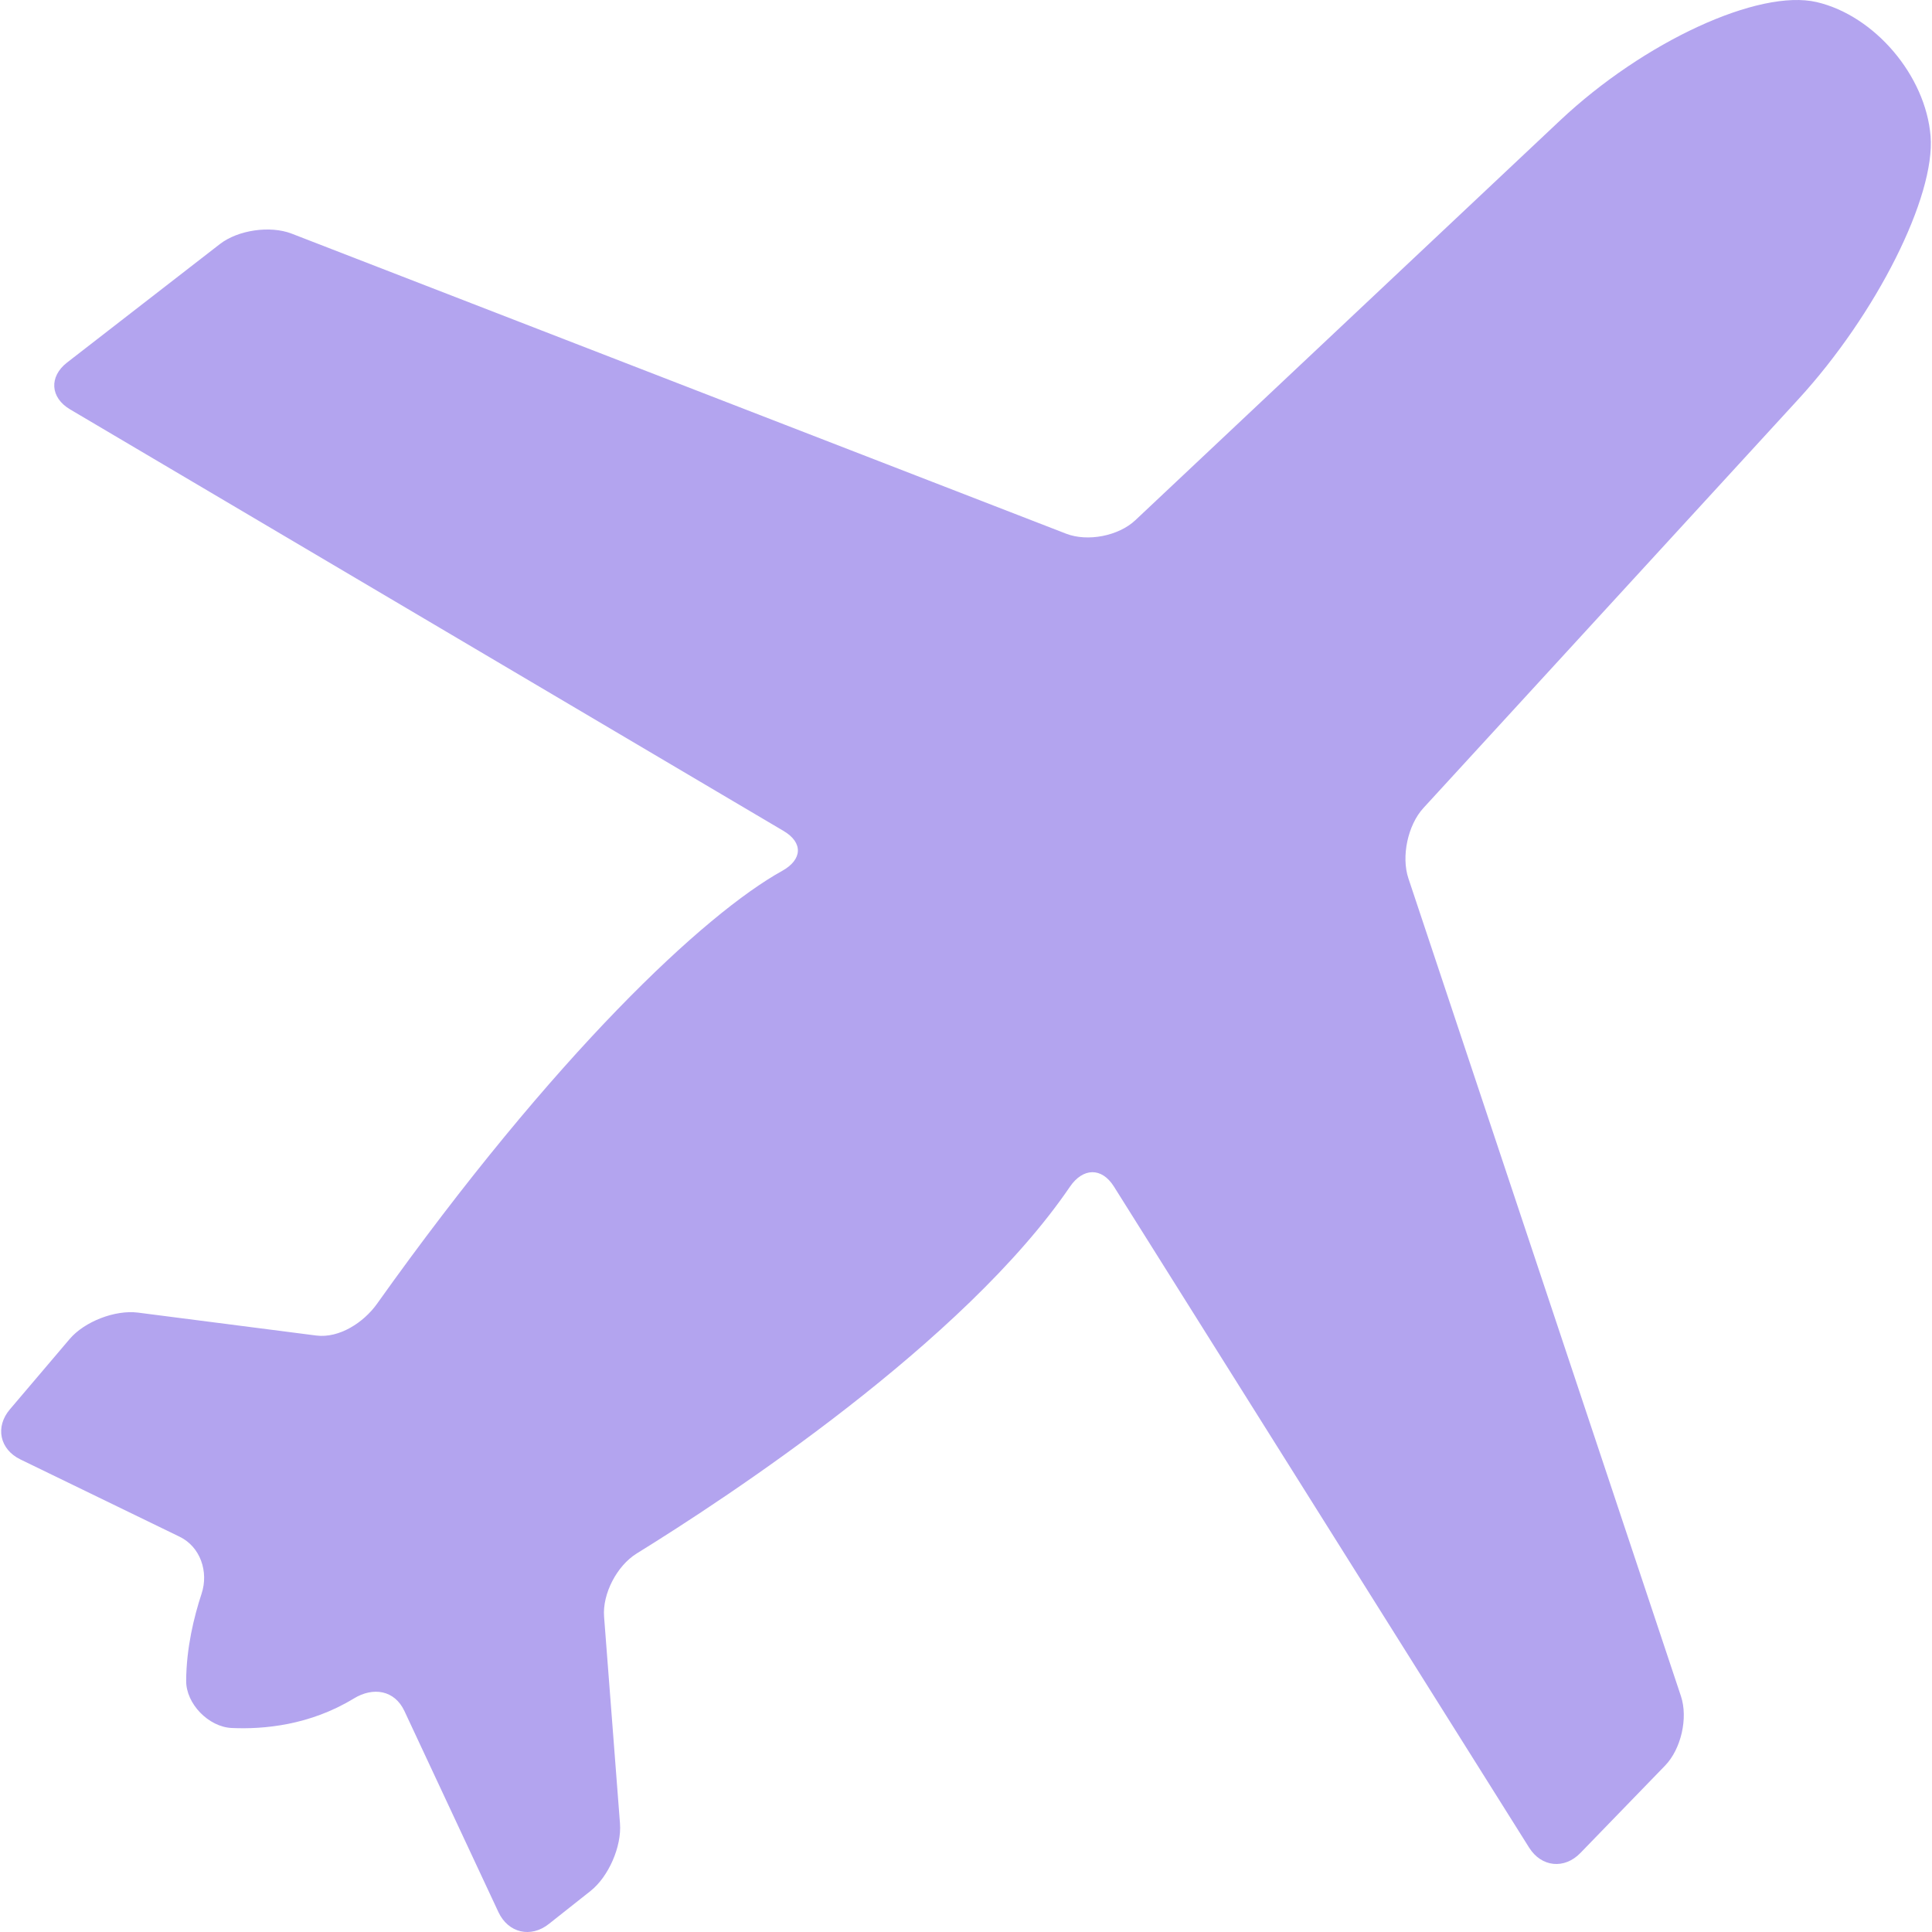 <svg width="800" height="800" viewBox="0 0 800 800" fill="none" xmlns="http://www.w3.org/2000/svg">
<path d="M752.285 0.873C728.306 -4.726 680.691 17.215 645.957 49.917L470.145 215.388C463.215 221.945 450.346 224.438 441.45 220.987L120.777 96.741C111.874 93.305 98.544 95.224 91.011 101.093L27.773 150.118C20.239 155.972 20.783 164.648 29.004 169.506L324.455 344.077C332.663 348.92 332.242 355.963 323.899 360.601C291.818 378.394 229.846 436.284 156.104 539.886C150.565 547.655 140.444 554.215 130.976 553.018L57.14 543.522C47.672 542.32 34.989 547.215 28.819 554.482L4.089 583.592C-2.088 590.858 -0.141 600.137 8.442 604.317L74.371 636.322C82.959 640.483 86.47 650.817 83.477 659.89C80.312 669.489 77.162 682.399 77.087 695.986C77.027 705.526 86.391 715.082 95.922 715.522C109.17 716.137 128.266 714.41 146.454 703.344C154.603 698.36 163.412 699.871 167.462 708.503L206.389 791.763C210.443 800.411 219.779 802.606 227.265 796.671L244.508 783.027C251.997 777.105 257.461 764.591 256.723 755.063L250.135 669.417C249.403 659.921 255.492 648.312 263.613 643.287C300.956 620.203 399.176 555.81 443.02 491.426C448.399 483.525 456.181 483.249 461.252 491.326L633.179 765.062C638.251 773.151 647.763 774.137 654.401 767.291L689.459 731.119C696.11 724.261 699.058 711.395 696.04 702.336L583.187 363.716C580.169 354.682 582.939 341.622 589.389 334.597L744.726 165.245C776.97 130.077 801.458 81.332 799.404 56.329C797.363 31.305 776.261 6.485 752.285 0.873Z" fill="#B3A4EF"/>
</svg>

